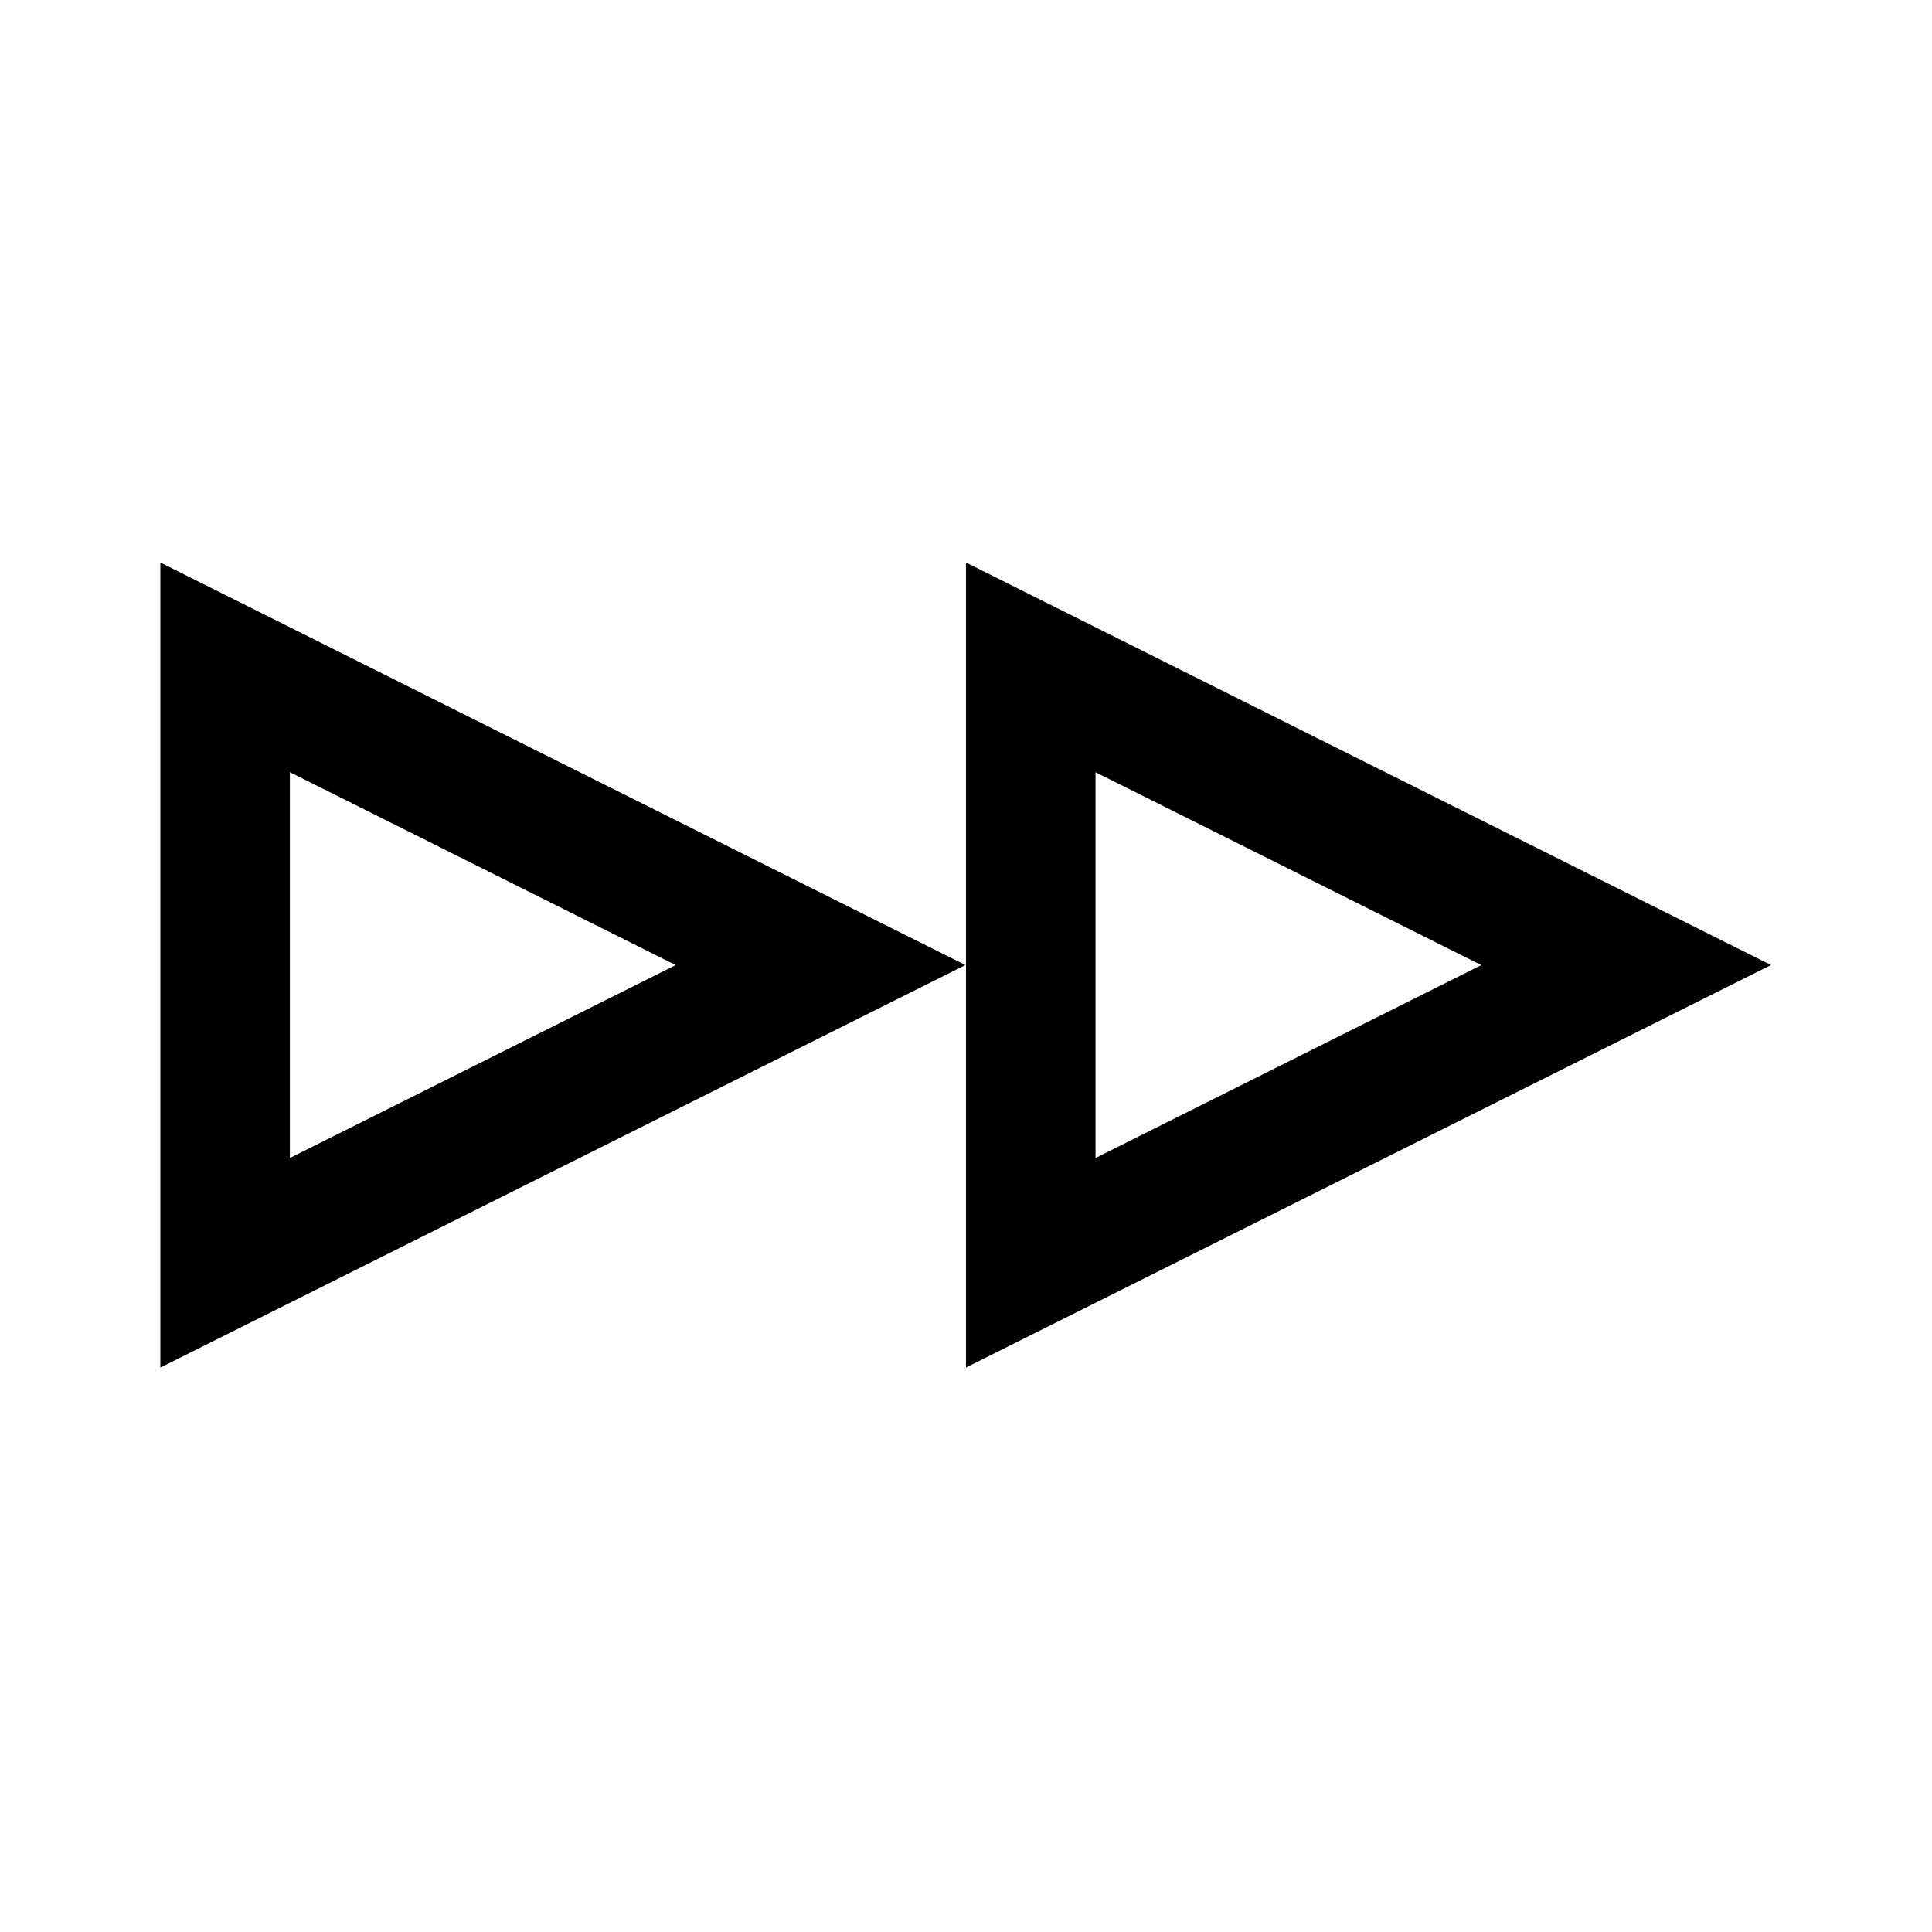 <?xml version="1.0" encoding="UTF-8"?>
<svg id="next" xmlns="http://www.w3.org/2000/svg" viewBox="0 0 240 240">
  <path d="M36.01,95.93l47.92,23.96-47.92,23.96v-47.92M19.92,69.88v100l100-50L19.92,69.88h0Z"/>
  <path d="M136.09,95.93l47.92,23.96-47.92,23.96v-47.92M120,69.88v100l100-50-100-50h0Z"/>
</svg>